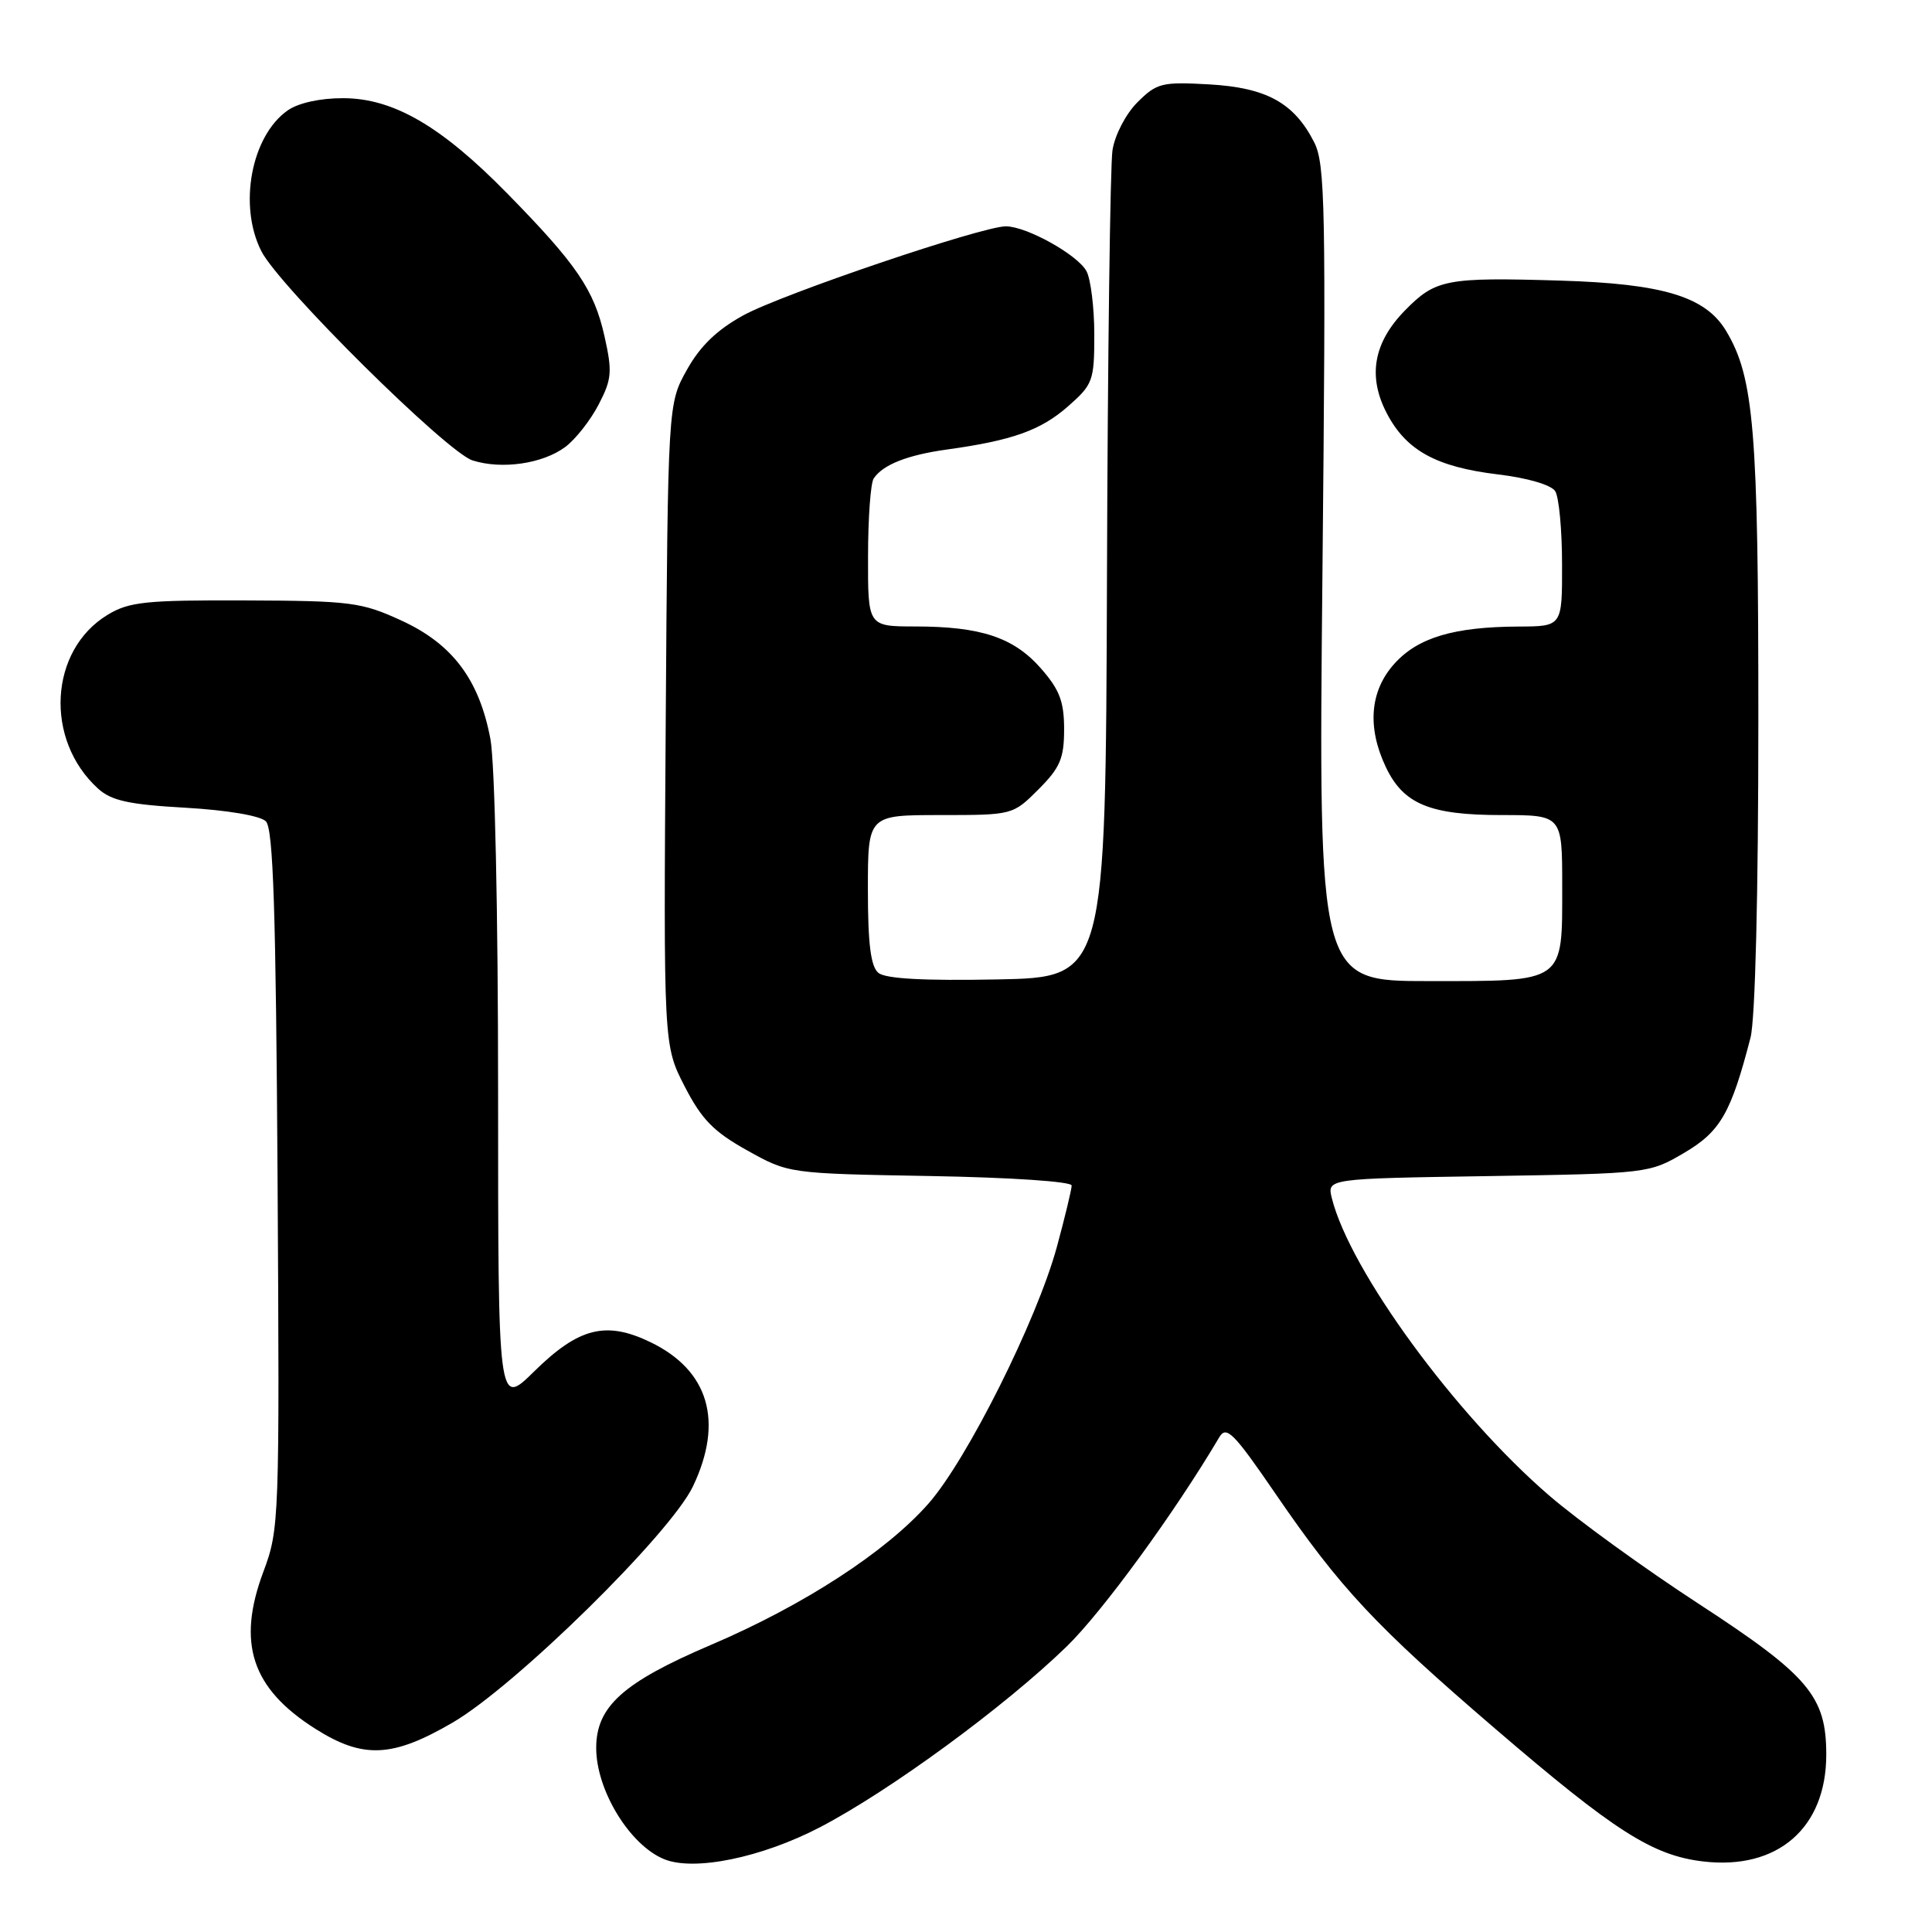 <?xml version="1.0" encoding="UTF-8" standalone="no"?>
<!DOCTYPE svg PUBLIC "-//W3C//DTD SVG 1.1//EN" "http://www.w3.org/Graphics/SVG/1.1/DTD/svg11.dtd" >
<svg xmlns="http://www.w3.org/2000/svg" xmlns:xlink="http://www.w3.org/1999/xlink" version="1.1" viewBox="0 0 256 256">
 <g >
 <path fill="currentColor"
d=" M 108.65 242.12 C 117.90 237.30 133.11 226.16 141.34 218.17 C 146.07 213.57 155.63 200.47 161.57 190.43 C 162.50 188.87 163.47 189.84 168.97 197.87 C 177.58 210.45 182.23 215.42 198.14 229.08 C 213.97 242.67 218.96 245.85 225.66 246.65 C 235.54 247.82 241.99 242.22 241.99 232.50 C 241.99 224.76 239.68 222.03 225.08 212.51 C 217.98 207.89 209.07 201.44 205.28 198.17 C 192.85 187.47 178.89 168.38 176.48 158.78 C 175.83 156.17 175.83 156.17 197.16 155.84 C 218.35 155.50 218.53 155.48 223.16 152.76 C 227.96 149.94 229.37 147.49 231.95 137.50 C 232.58 135.09 232.99 118.46 232.99 95.64 C 233.00 56.98 232.42 49.99 228.70 43.82 C 225.97 39.29 220.33 37.59 206.72 37.18 C 191.60 36.73 190.22 36.99 186.14 41.16 C 182.00 45.40 181.21 49.86 183.74 54.73 C 186.31 59.68 190.28 61.87 198.47 62.86 C 202.41 63.33 205.54 64.25 206.07 65.08 C 206.57 65.86 206.98 70.21 206.98 74.75 C 207.00 83.00 207.00 83.00 201.25 83.02 C 192.63 83.06 187.87 84.48 184.75 87.96 C 181.52 91.56 181.13 96.37 183.63 101.64 C 185.96 106.55 189.46 108.00 198.95 108.00 C 207.00 108.00 207.00 108.00 207.00 117.43 C 207.00 130.34 207.48 130.00 189.28 130.00 C 174.70 130.00 174.70 130.00 175.23 76.02 C 175.71 27.39 175.60 21.72 174.13 18.84 C 171.47 13.62 167.81 11.61 160.20 11.18 C 153.95 10.83 153.28 11.00 150.72 13.55 C 149.18 15.09 147.73 17.87 147.41 19.90 C 147.11 21.88 146.77 47.35 146.68 76.50 C 146.50 129.50 146.50 129.50 132.14 129.78 C 122.40 129.97 117.33 129.69 116.39 128.91 C 115.38 128.07 115.00 125.08 115.00 117.88 C 115.00 108.00 115.00 108.00 124.60 108.00 C 134.18 108.00 134.21 107.99 137.60 104.60 C 140.47 101.73 141.00 100.49 141.00 96.63 C 141.00 92.96 140.40 91.38 137.92 88.56 C 134.32 84.46 129.97 83.01 121.25 83.01 C 115.00 83.00 115.00 83.00 115.02 73.75 C 115.02 68.66 115.36 64.00 115.77 63.40 C 116.99 61.57 120.23 60.29 125.50 59.56 C 134.11 58.37 137.91 57.02 141.51 53.85 C 144.82 50.95 145.00 50.46 145.00 44.33 C 145.00 40.78 144.53 37.00 143.97 35.94 C 142.81 33.77 136.04 30.00 133.29 29.99 C 130.14 29.98 103.68 38.95 98.52 41.77 C 95.02 43.69 92.78 45.84 91.02 49.00 C 88.50 53.50 88.50 53.50 88.21 96.00 C 87.92 138.50 87.92 138.50 90.71 143.93 C 92.97 148.33 94.55 149.95 99.00 152.43 C 104.50 155.50 104.50 155.50 123.25 155.83 C 133.98 156.02 142.00 156.56 142.00 157.09 C 142.00 157.60 141.11 161.28 140.03 165.26 C 137.38 174.95 128.14 193.43 123.03 199.23 C 117.39 205.64 106.48 212.72 94.15 217.98 C 82.54 222.94 79.00 226.13 79.00 231.62 C 79.00 237.22 83.44 244.49 88.00 246.35 C 91.98 247.98 100.91 246.15 108.65 242.12 Z  M 59.98 228.25 C 68.33 223.38 88.87 203.19 91.83 196.93 C 95.91 188.35 93.92 181.59 86.22 177.86 C 80.29 174.99 76.69 175.90 70.76 181.74 C 66.00 186.42 66.00 186.42 66.00 144.85 C 66.00 120.85 65.57 101.01 64.98 97.91 C 63.49 90.03 59.95 85.33 53.18 82.22 C 47.89 79.79 46.47 79.61 32.50 79.56 C 19.32 79.51 17.11 79.74 14.27 81.46 C 6.51 86.15 5.86 98.03 13.00 104.50 C 14.76 106.10 17.11 106.61 24.59 107.03 C 30.14 107.35 34.49 108.09 35.23 108.83 C 36.21 109.81 36.56 120.68 36.78 156.30 C 37.05 201.52 37.01 202.62 34.90 208.26 C 31.36 217.72 33.34 223.72 41.76 229.06 C 48.10 233.08 51.98 232.91 59.98 228.25 Z  M 74.91 59.22 C 76.26 58.21 78.24 55.69 79.32 53.61 C 81.07 50.25 81.15 49.26 80.10 44.56 C 78.72 38.40 76.42 35.02 67.22 25.64 C 58.46 16.70 52.12 13.02 45.47 13.01 C 42.43 13.00 39.53 13.64 38.12 14.63 C 33.28 18.02 31.56 27.28 34.64 33.30 C 37.01 37.95 59.22 59.94 62.62 61.01 C 66.51 62.24 71.92 61.45 74.91 59.22 Z "/>
</g>
</svg>